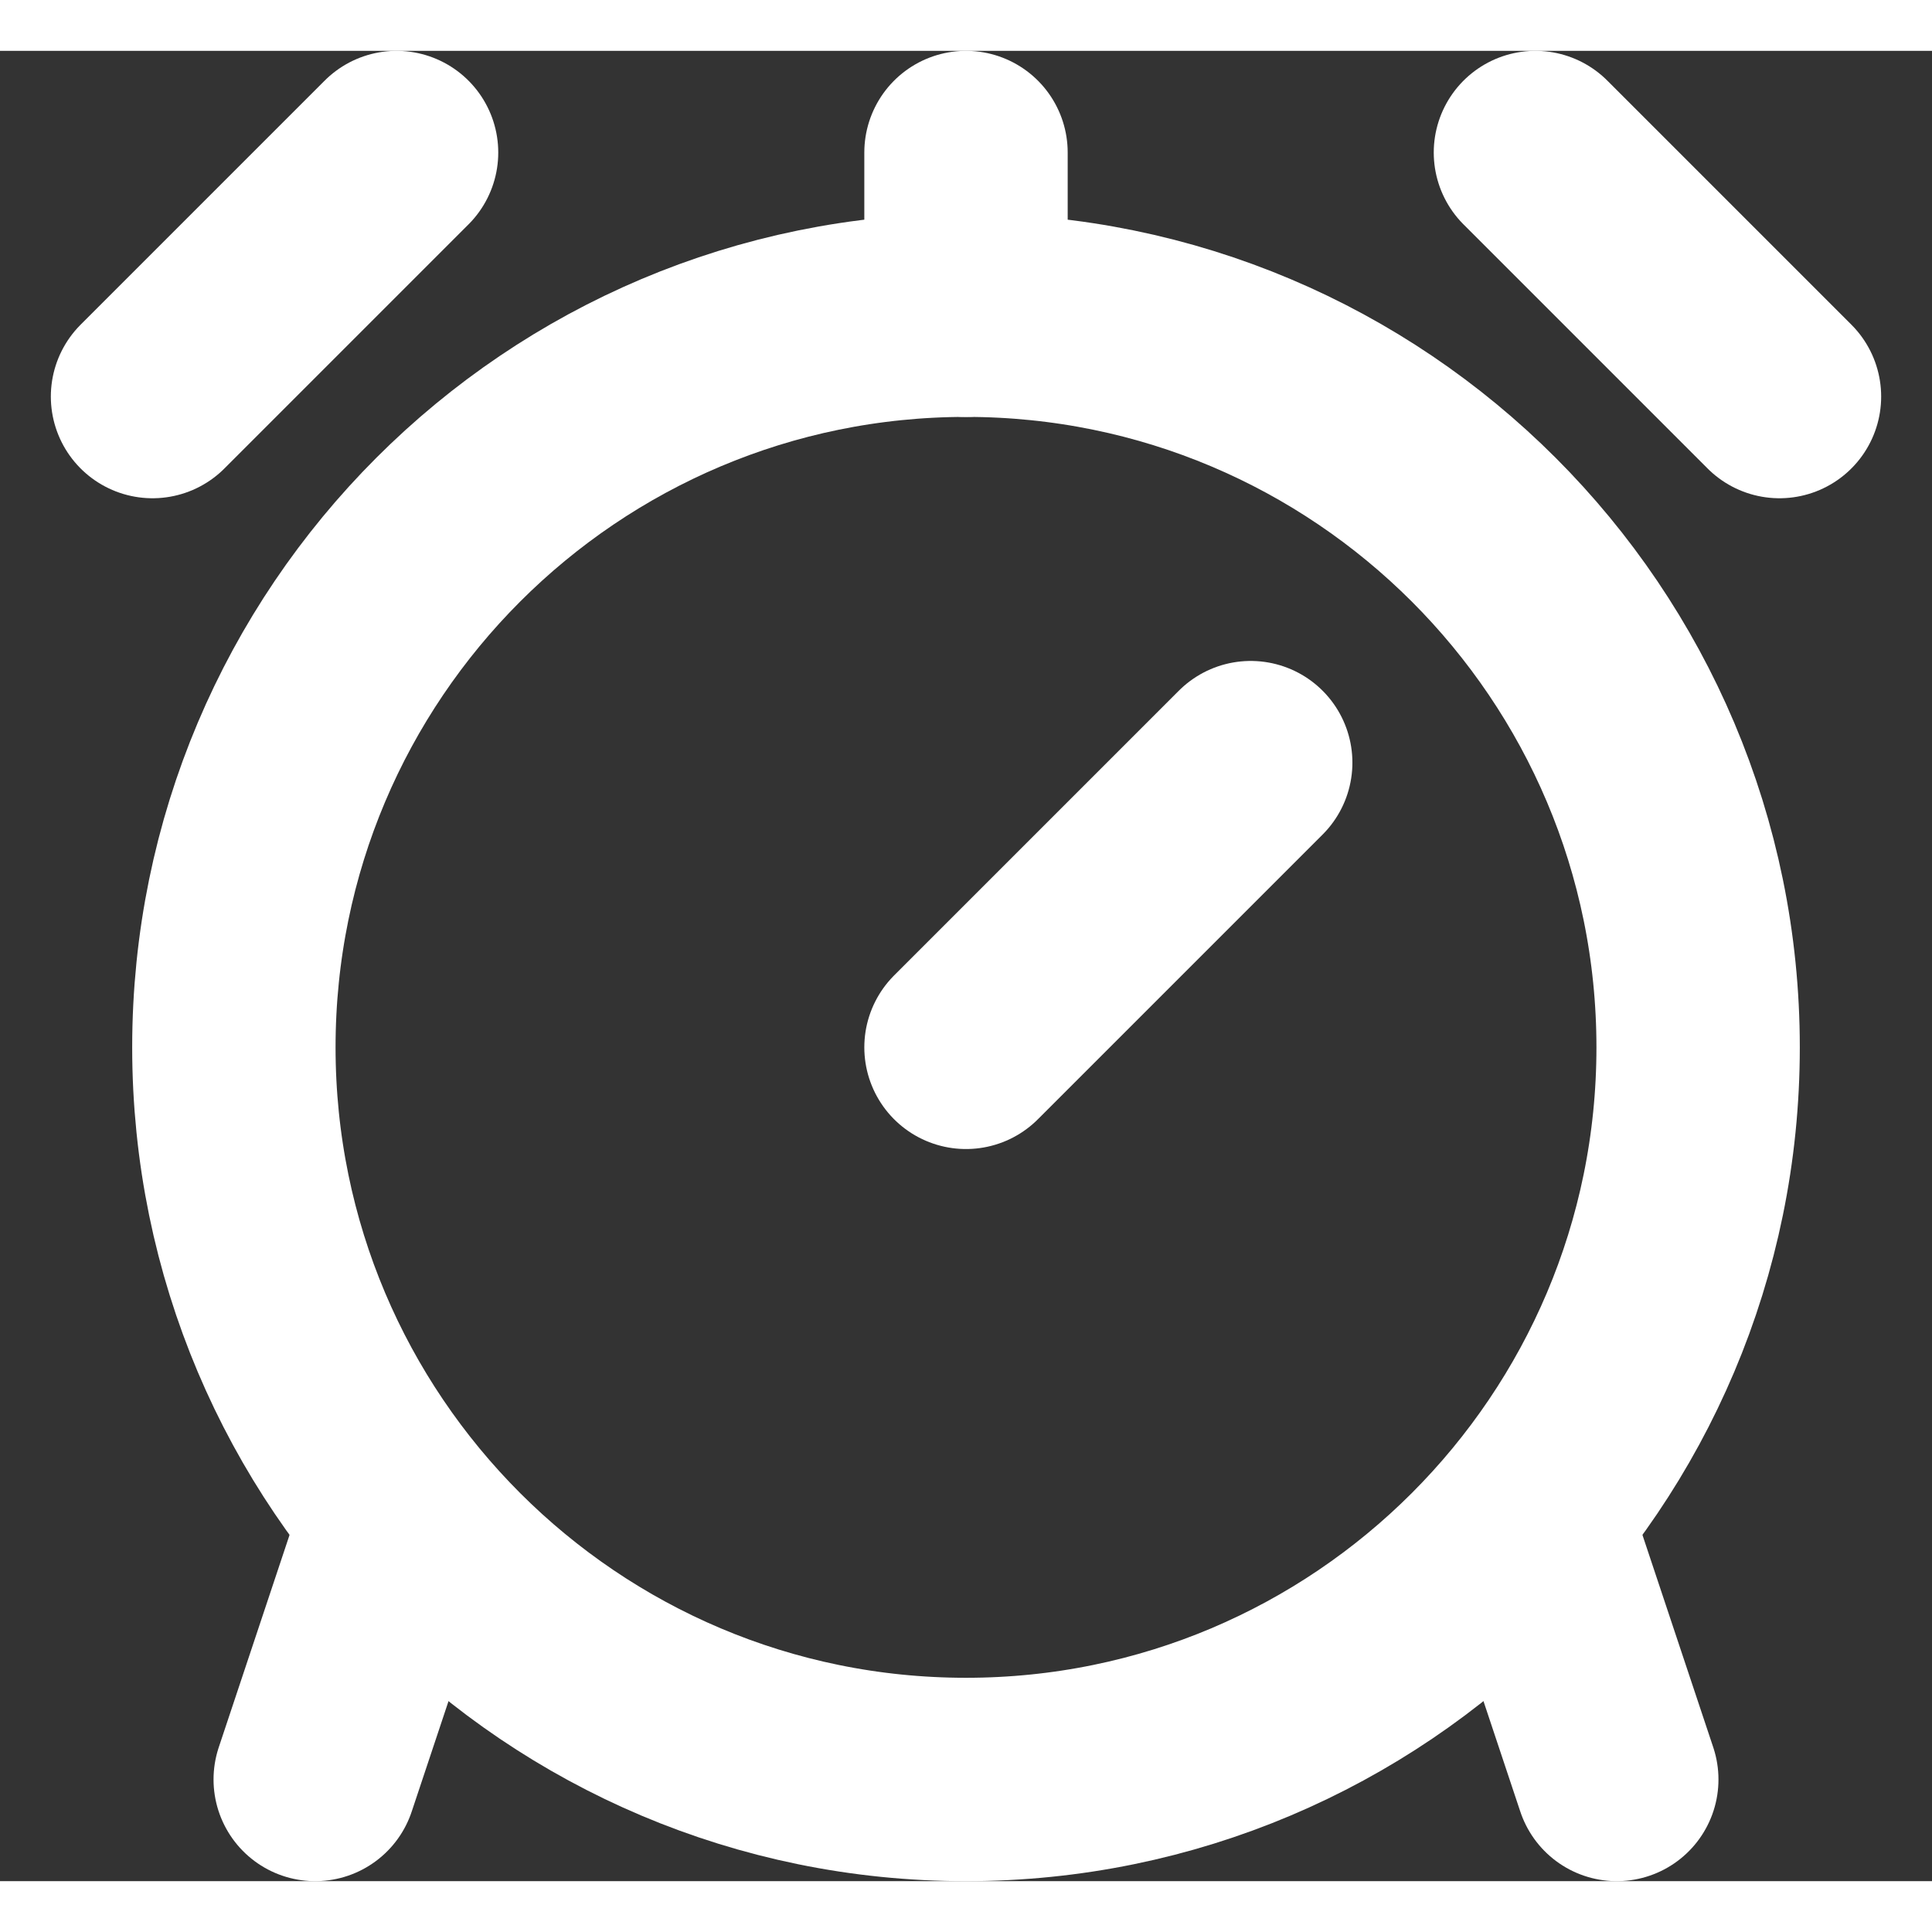 <svg width="16" height="16" viewBox="0 0 19 18" fill="none" xmlns="http://www.w3.org/2000/svg">
<rect x="0" y="0" width="19" height="18" fill="#333333" stroke="none"/>
<path d="M9.5 17C13.476 17 16.7 13.776 16.7 9.8C16.7 5.823 13.476 2.6 9.5 2.6C5.523 2.6 2.3 5.823 2.3 9.8C2.3 13.776 5.523 17 9.5 17Z" stroke="white" stroke-width="2" stroke-linecap="round" stroke-linejoin="round"/>
<path d="M12.3 7L9.5 9.8" stroke="white" stroke-width="2" stroke-linecap="round" stroke-linejoin="round"/>
<path d="M15.1 14.6L15.9 17" stroke="white" stroke-width="2" stroke-linecap="round" stroke-linejoin="round"/>
<path d="M3.9 14.6L3.1 17" stroke="white" stroke-width="2" stroke-linecap="round" stroke-linejoin="round"/>
<path d="M1.5 3.4L3.9 1" stroke="white" stroke-width="2" stroke-linecap="round" stroke-linejoin="round"/>
<path d="M15.1 1L17.5 3.4" stroke="white" stroke-width="2" stroke-linecap="round" stroke-linejoin="round"/>
<path d="M9.5 2.6V1" stroke="white" stroke-width="2" stroke-linecap="round" stroke-linejoin="round"/>
</svg>
